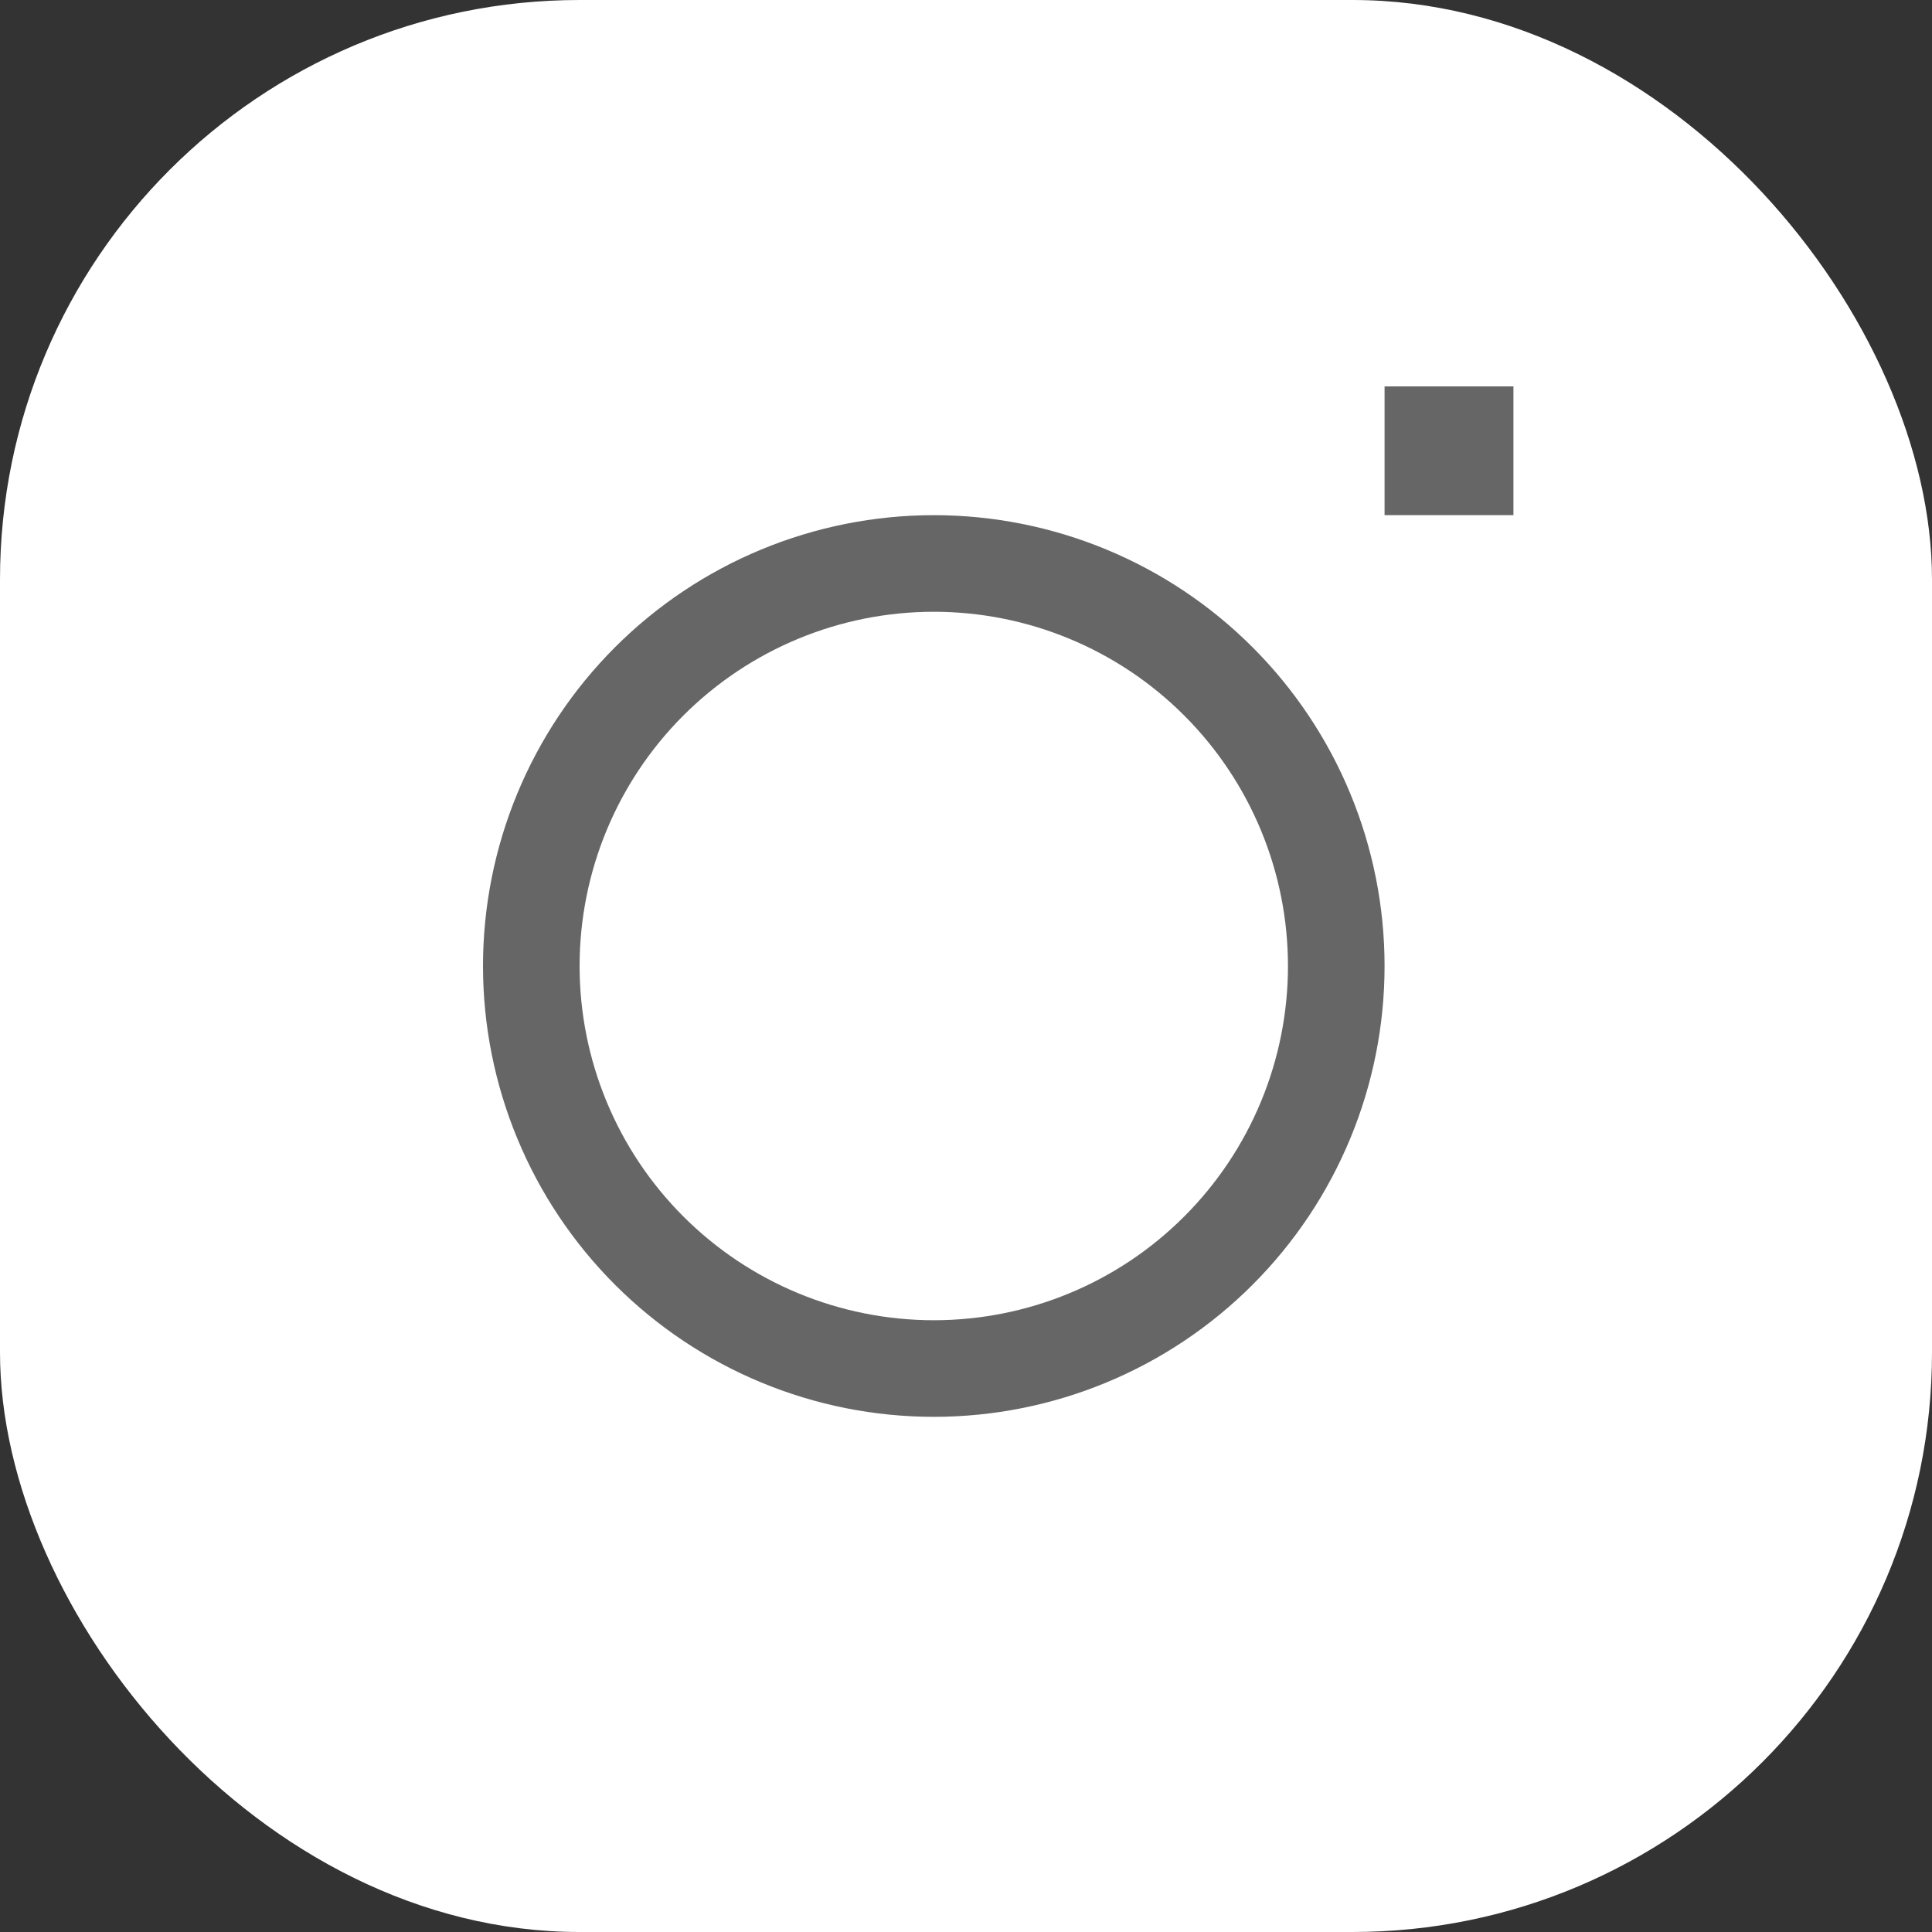 <svg width="20" height="20" viewBox="0 0 20 20" fill="none" xmlns="http://www.w3.org/2000/svg">
<rect x="0" y="0" width="20" height="20" fill="#333333" stroke="none"/>
<rect width="20" height="20" rx="6" fill="white"/>
<path d="M5.5 10C5.5 8.895 5.939 7.835 6.72 7.054C7.502 6.272 8.562 5.833 9.667 5.833C10.772 5.833 11.832 6.272 12.613 7.054C13.394 7.835 13.833 8.895 13.833 10C13.833 11.105 13.394 12.165 12.613 12.946C11.832 13.728 10.772 14.167 9.667 14.167C8.562 14.167 7.502 13.728 6.72 12.946C5.939 12.165 5.5 11.105 5.5 10ZM15.167 4.5V4.833H14.833V4.5H15.167Z" stroke="#666666"/>
</svg>
